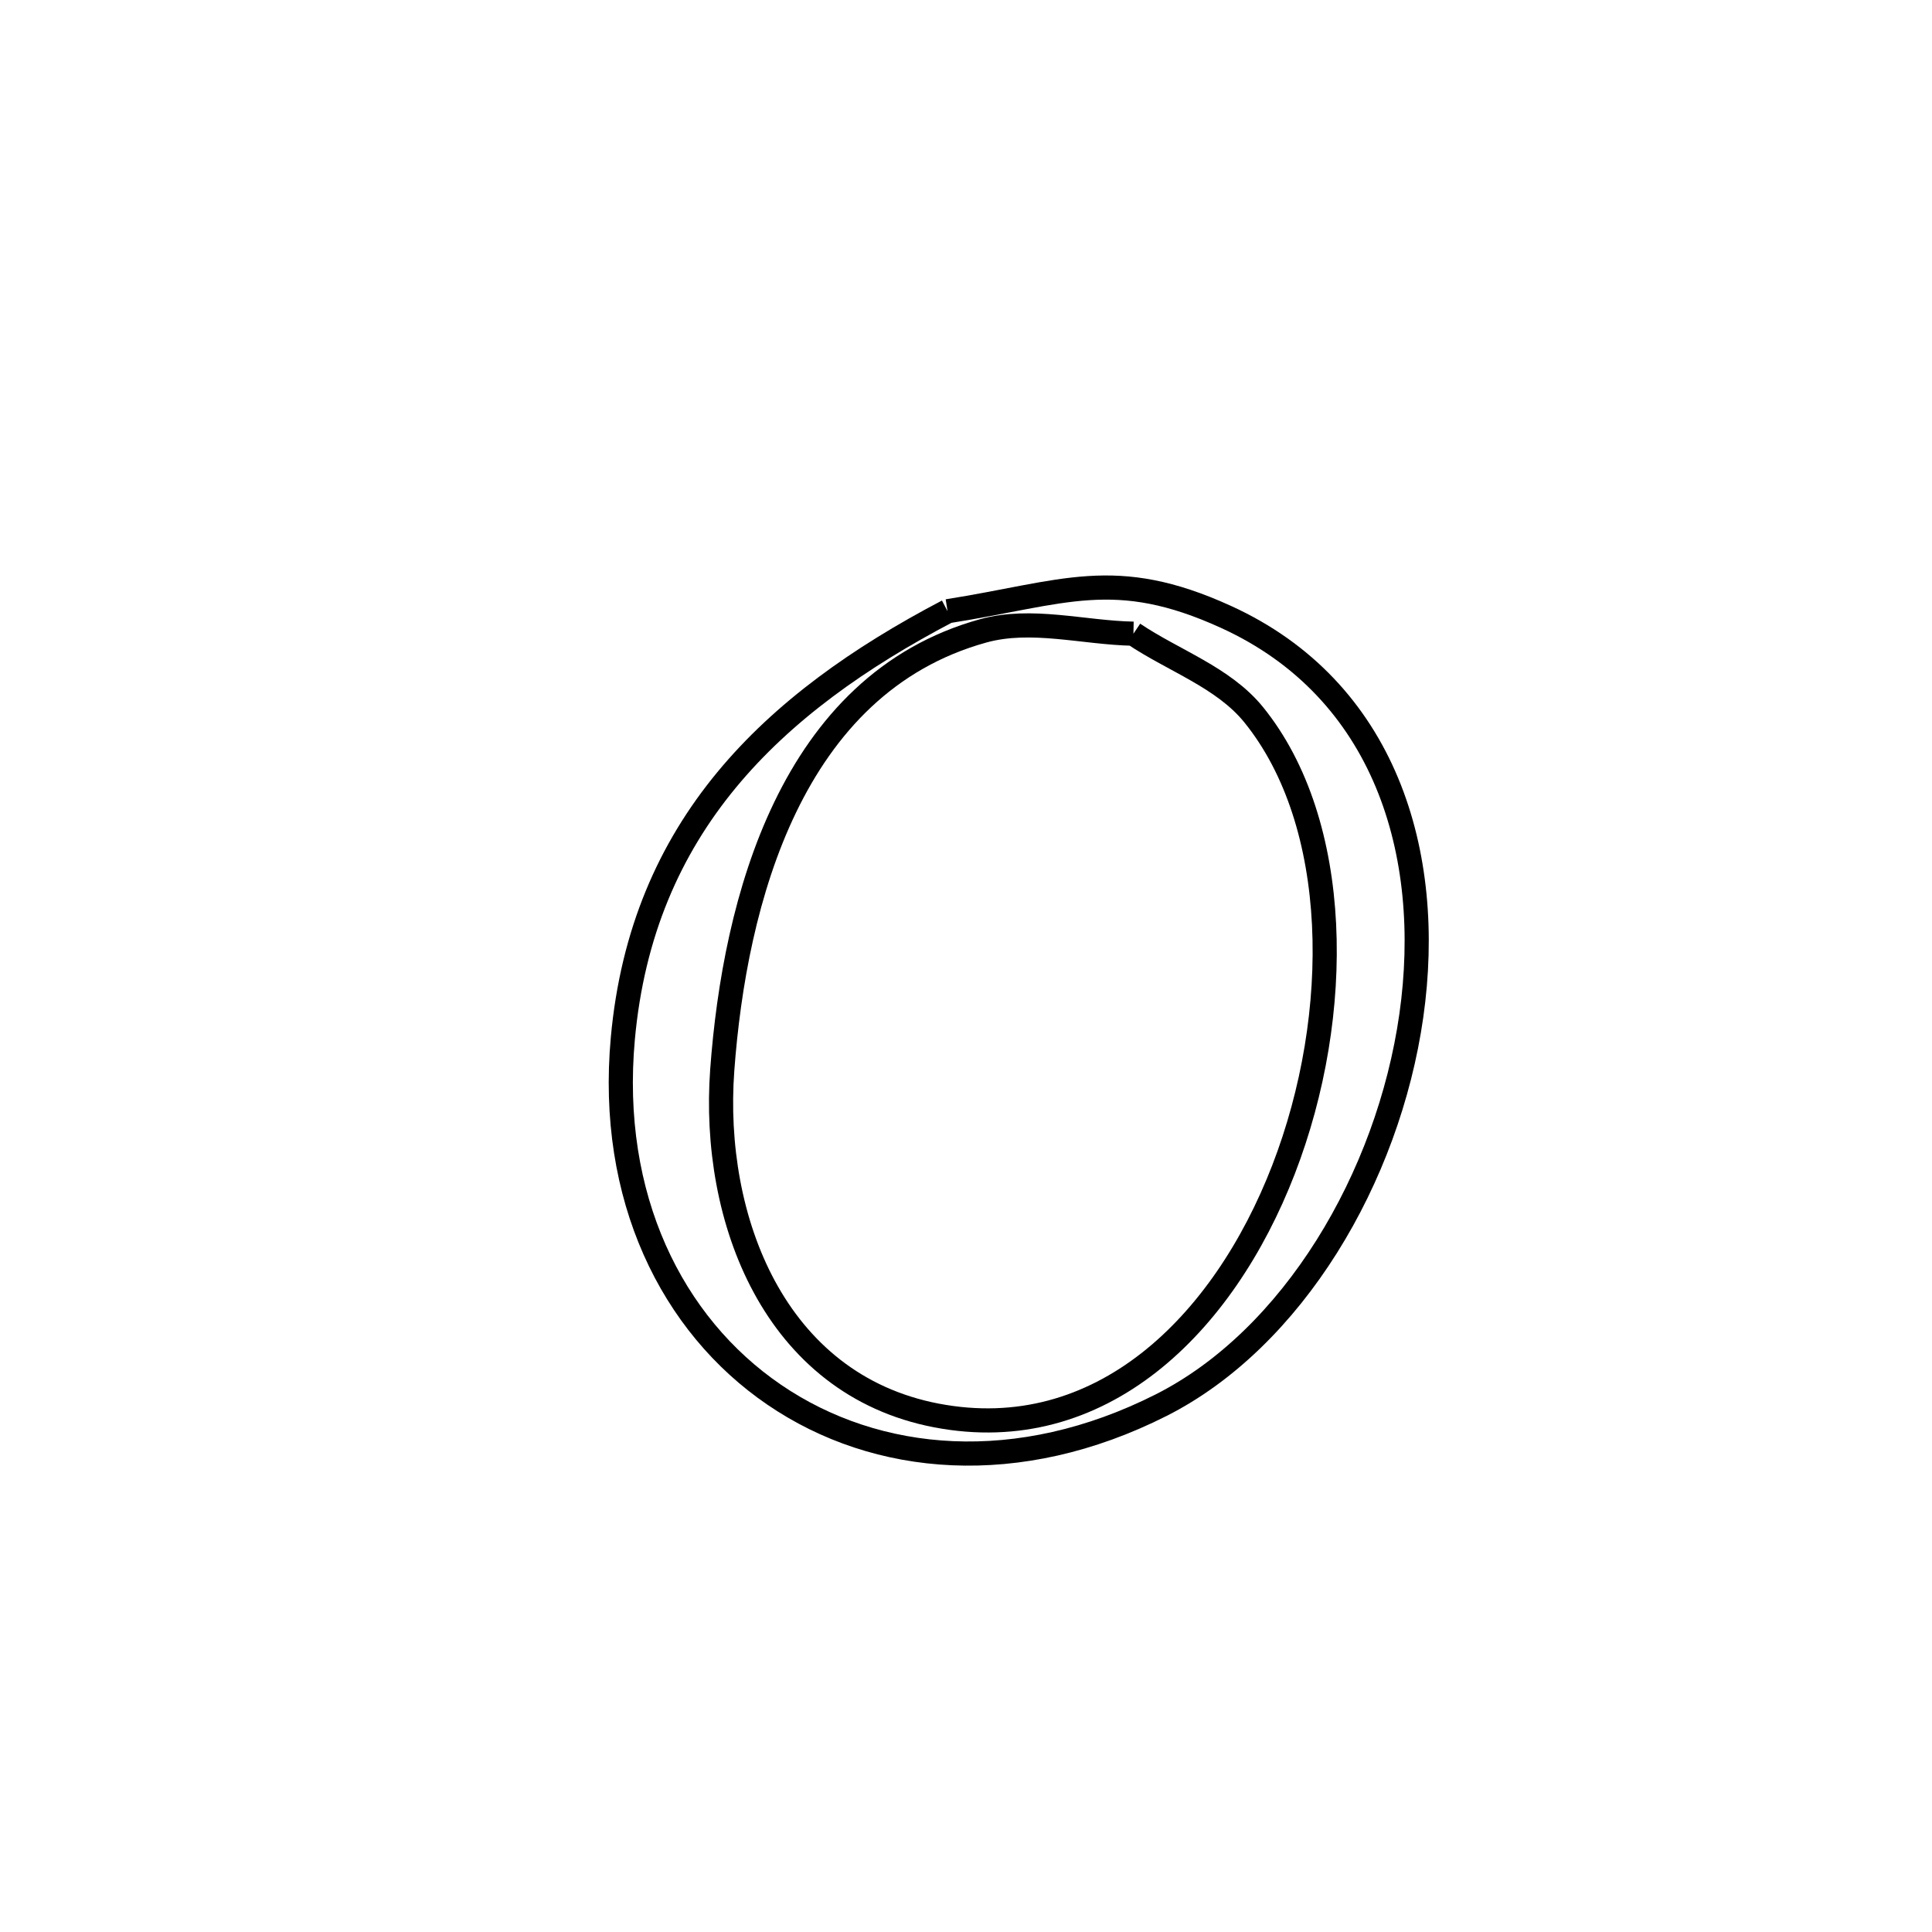 <svg xmlns="http://www.w3.org/2000/svg" viewBox="0.0 0.0 24.0 24.0" height="200px" width="200px"><path fill="none" stroke="black" stroke-width=".3" stroke-opacity="1.0"  filling="0" d="M11.771 7.593 L11.771 7.593 C13.218 7.365 13.846 7.032 15.229 7.663 C17.205 8.563 17.819 10.6 17.532 12.617 C17.245 14.634 16.055 16.632 14.423 17.456 C12.653 18.35 10.892 18.196 9.618 17.326 C8.344 16.457 7.558 14.871 7.737 12.901 C7.976 10.274 9.583 8.74 11.771 7.593 L11.771 7.593"></path>
<path fill="none" stroke="black" stroke-width=".3" stroke-opacity="1.0"  filling="0" d="M14.08 7.872 L14.08 7.872 C14.578 8.208 15.196 8.413 15.574 8.879 C16.662 10.223 16.693 12.593 15.944 14.53 C15.195 16.467 13.666 17.971 11.635 17.584 C9.616 17.198 8.837 15.14 8.972 13.293 C9.126 11.195 9.825 8.498 12.213 7.837 C12.813 7.671 13.458 7.86 14.08 7.872 L14.08 7.872"></path></svg>